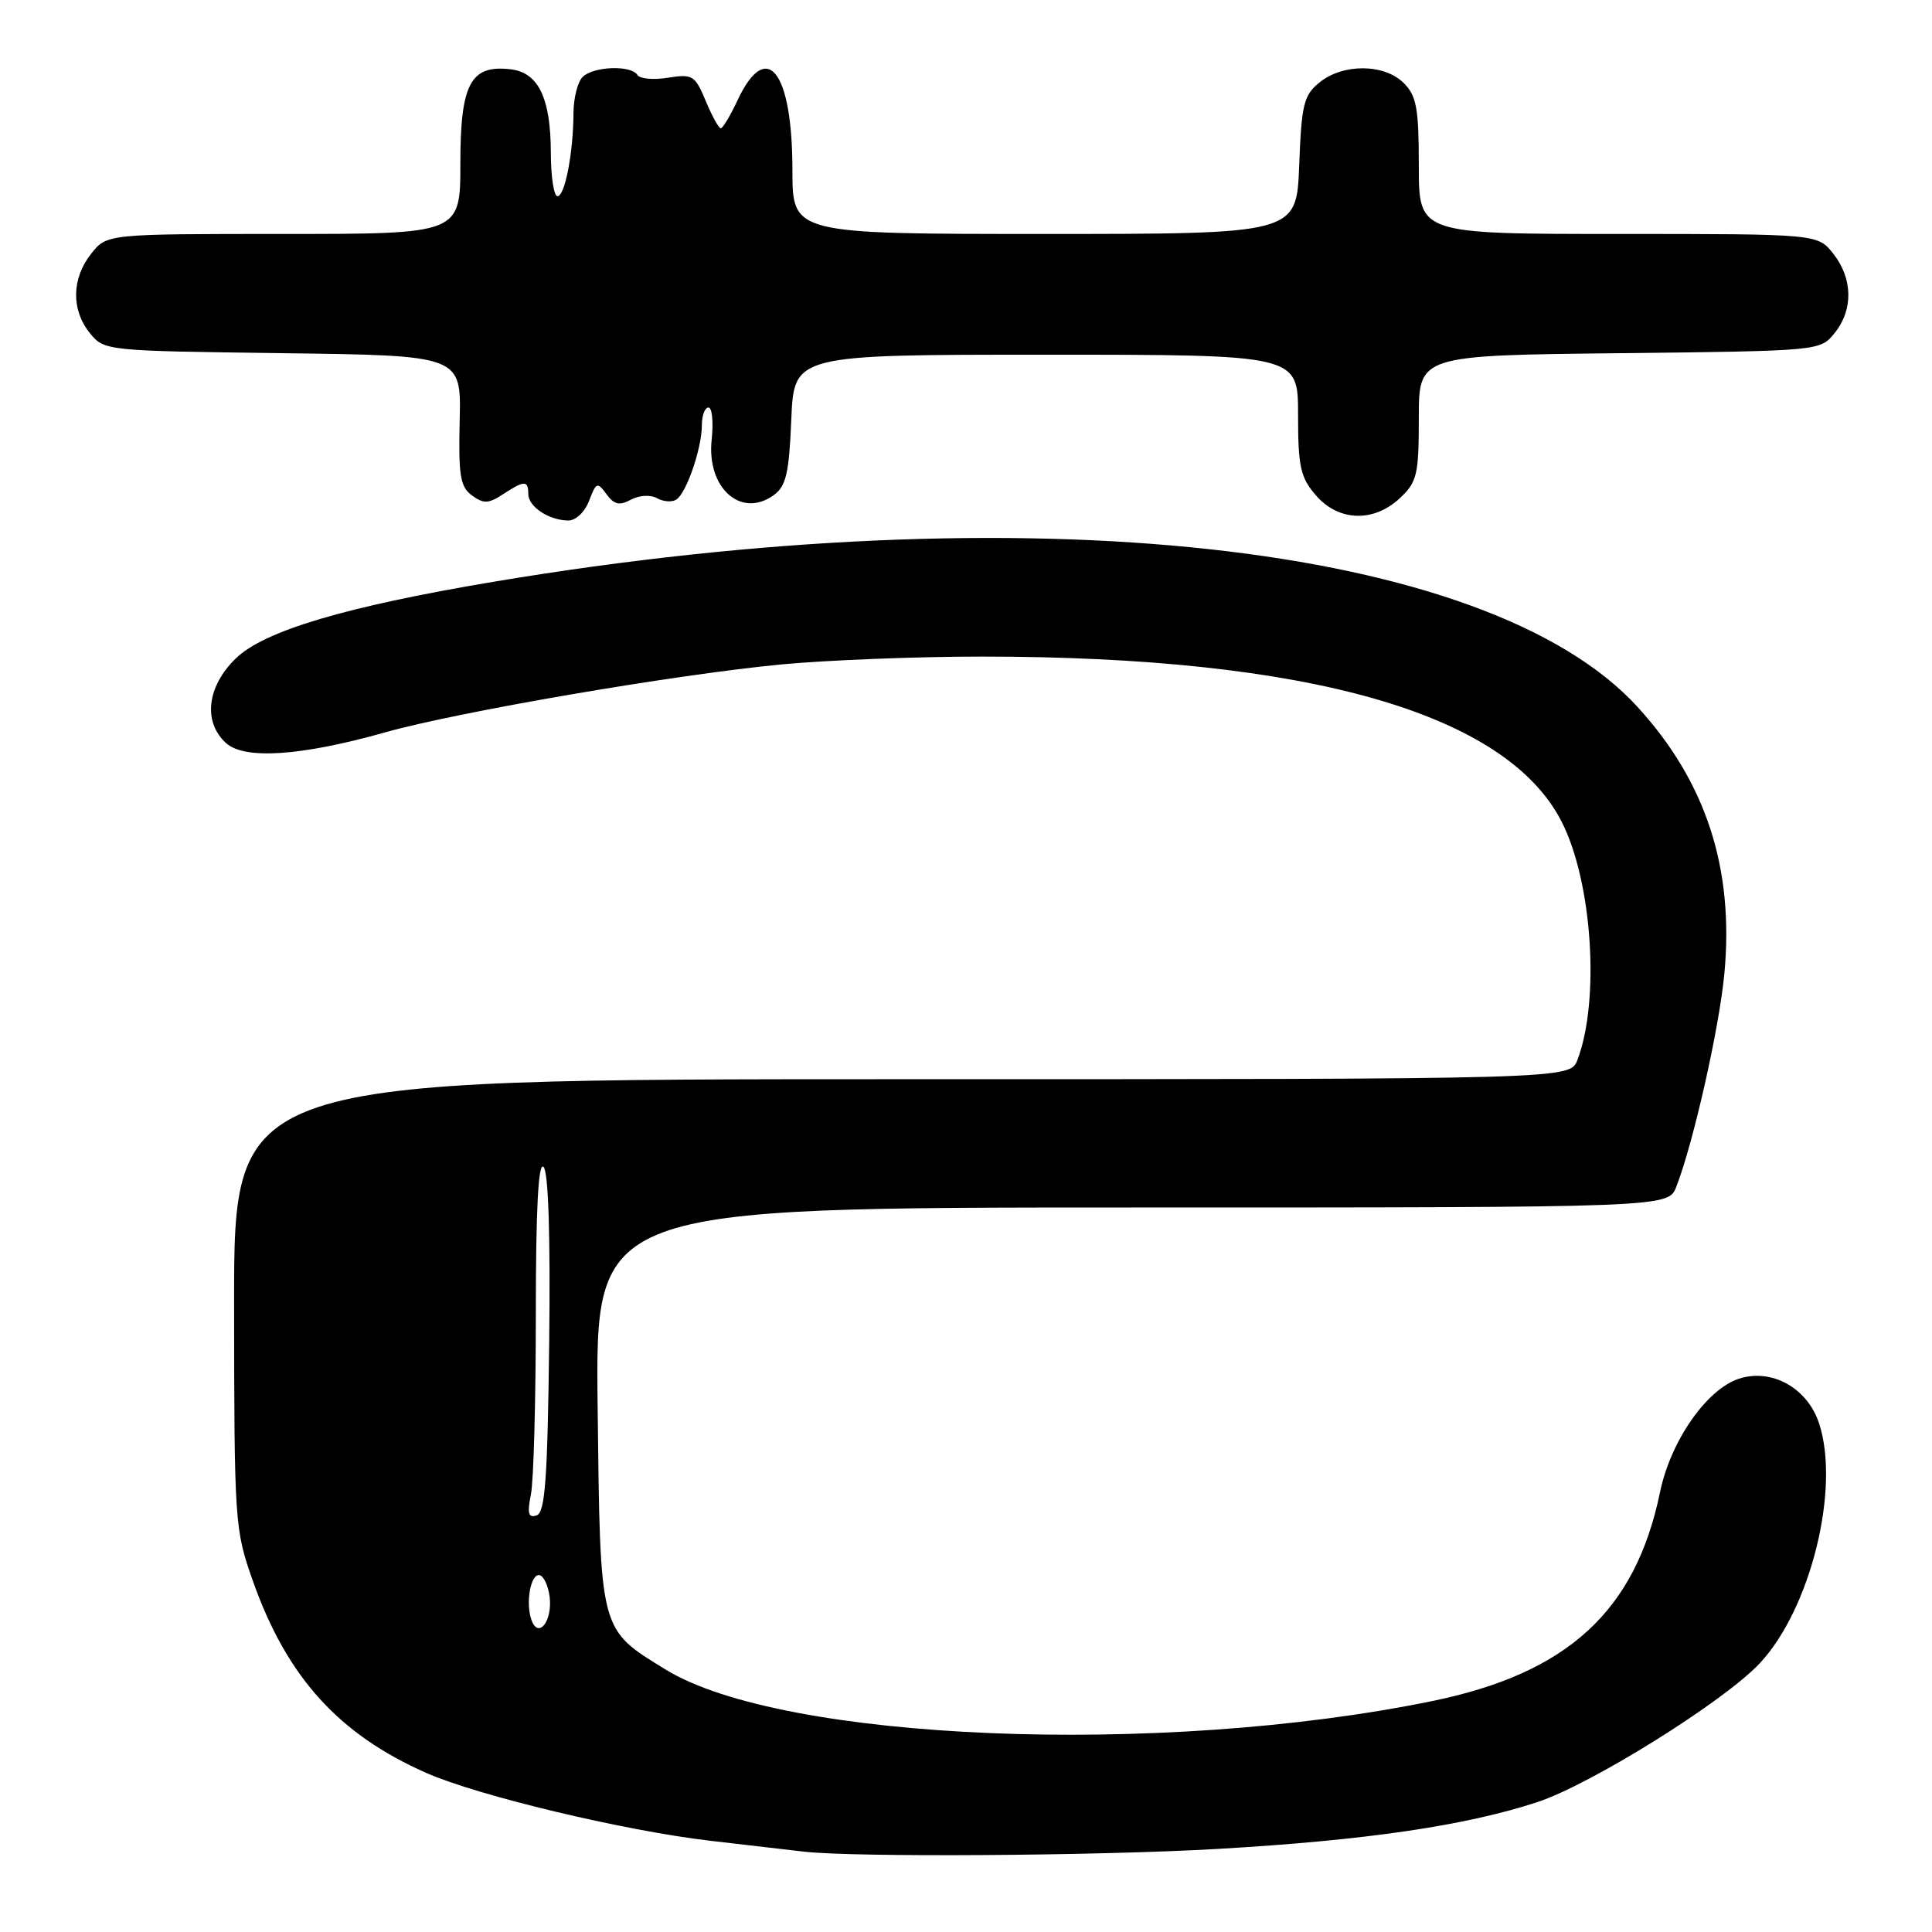 <?xml version="1.0" encoding="UTF-8" standalone="no"?>
<!DOCTYPE svg PUBLIC "-//W3C//DTD SVG 1.1//EN" "http://www.w3.org/Graphics/SVG/1.1/DTD/svg11.dtd" >
<svg xmlns="http://www.w3.org/2000/svg" xmlns:xlink="http://www.w3.org/1999/xlink" version="1.1" viewBox="0 0 256 256">
 <g >
 <path fill="currentColor"
d=" M 161.38 244.99 C 180.95 243.86 194.16 241.92 203.70 238.79 C 210.83 236.45 228.48 225.43 233.19 220.38 C 239.93 213.17 243.87 197.18 241.03 188.58 C 239.48 183.89 234.72 181.26 230.38 182.70 C 226.11 184.12 221.35 190.97 219.96 197.73 C 216.70 213.49 207.72 221.72 189.77 225.40 C 153.77 232.79 103.68 230.73 88.21 221.23 C 79.38 215.80 79.54 216.42 79.19 186.43 C 78.88 160.00 78.88 160.00 149.96 160.00 C 221.05 160.00 221.05 160.00 222.12 157.25 C 224.38 151.45 227.82 136.18 228.49 128.99 C 229.79 115.05 226.05 103.59 216.98 93.67 C 197.10 71.92 136.19 65.24 65.50 77.07 C 45.87 80.36 35.03 83.57 31.25 87.24 C 27.41 90.96 26.87 95.67 29.96 98.47 C 32.41 100.68 39.90 100.18 51.00 97.05 C 60.71 94.31 89.54 89.37 103.54 88.04 C 109.57 87.47 121.51 87.00 130.08 87.00 C 173.36 87.00 199.62 94.48 206.94 108.91 C 210.99 116.87 212.02 132.56 209.02 140.44 C 208.05 143.00 208.05 143.00 119.52 143.00 C 31.00 143.00 31.00 143.00 31.02 172.75 C 31.04 201.75 31.10 202.68 33.50 209.46 C 37.99 222.19 44.85 229.79 56.50 234.93 C 63.38 237.96 82.77 242.59 94.10 243.91 C 99.27 244.51 104.85 245.16 106.50 245.35 C 113.14 246.12 145.51 245.91 161.38 244.99 Z  M 78.06 66.35 C 78.99 63.90 79.16 63.83 80.36 65.48 C 81.38 66.87 82.08 67.03 83.60 66.21 C 84.74 65.61 86.19 65.53 87.07 66.02 C 87.91 66.49 89.06 66.56 89.63 66.19 C 90.97 65.30 93.00 59.38 93.00 56.35 C 93.00 55.06 93.39 54.00 93.88 54.00 C 94.36 54.00 94.55 55.91 94.30 58.25 C 93.61 64.67 98.21 68.76 102.55 65.59 C 104.16 64.41 104.56 62.68 104.85 55.58 C 105.21 47.00 105.21 47.00 138.60 47.00 C 172.00 47.00 172.00 47.00 172.00 54.94 C 172.00 61.83 172.31 63.25 174.34 65.61 C 177.35 69.11 182.02 69.27 185.51 65.99 C 187.77 63.86 188.00 62.90 188.00 55.37 C 188.00 47.09 188.00 47.09 214.59 46.80 C 241.16 46.50 241.18 46.50 243.09 44.14 C 245.58 41.06 245.52 36.93 242.93 33.63 C 240.85 31.00 240.85 31.00 214.43 31.00 C 188.00 31.00 188.00 31.00 188.00 22.00 C 188.00 14.33 187.70 12.70 186.00 11.00 C 183.44 8.44 177.97 8.39 174.86 10.91 C 172.75 12.62 172.46 13.79 172.15 21.91 C 171.80 31.00 171.80 31.00 138.40 31.00 C 105.00 31.00 105.00 31.00 105.00 22.55 C 105.00 9.41 101.60 5.06 97.74 13.26 C 96.78 15.32 95.77 17.00 95.51 17.00 C 95.24 17.00 94.34 15.37 93.51 13.37 C 92.09 9.98 91.77 9.78 88.51 10.30 C 86.60 10.61 84.78 10.45 84.46 9.93 C 83.63 8.60 78.62 8.78 77.20 10.20 C 76.54 10.86 76.00 13.00 75.99 14.95 C 75.97 20.21 74.86 26.00 73.87 26.00 C 73.39 26.00 72.99 23.41 72.99 20.25 C 72.97 12.97 71.34 9.60 67.64 9.18 C 62.35 8.56 61.00 11.11 61.00 21.65 C 61.00 31.00 61.00 31.00 37.57 31.00 C 14.15 31.00 14.15 31.00 12.07 33.63 C 9.48 36.93 9.42 41.06 11.91 44.14 C 13.81 46.48 13.99 46.50 37.47 46.80 C 61.12 47.10 61.12 47.10 60.91 55.71 C 60.74 63.04 60.98 64.51 62.54 65.65 C 64.08 66.78 64.73 66.75 66.65 65.49 C 69.49 63.63 70.00 63.63 70.00 65.45 C 70.00 67.13 72.70 68.93 75.27 68.97 C 76.29 68.99 77.48 67.87 78.06 66.35 Z  M 70.45 214.74 C 69.60 212.50 70.30 208.46 71.50 208.72 C 72.05 208.84 72.65 210.13 72.83 211.59 C 73.22 214.75 71.39 217.18 70.45 214.74 Z  M 70.35 198.01 C 70.71 196.22 71.00 185.49 71.00 174.18 C 71.00 160.19 71.33 153.93 72.02 154.62 C 72.67 155.27 72.94 163.77 72.77 177.99 C 72.55 196.09 72.23 200.42 71.10 200.80 C 70.01 201.16 69.84 200.55 70.35 198.01 Z "/>
</g>
</svg>